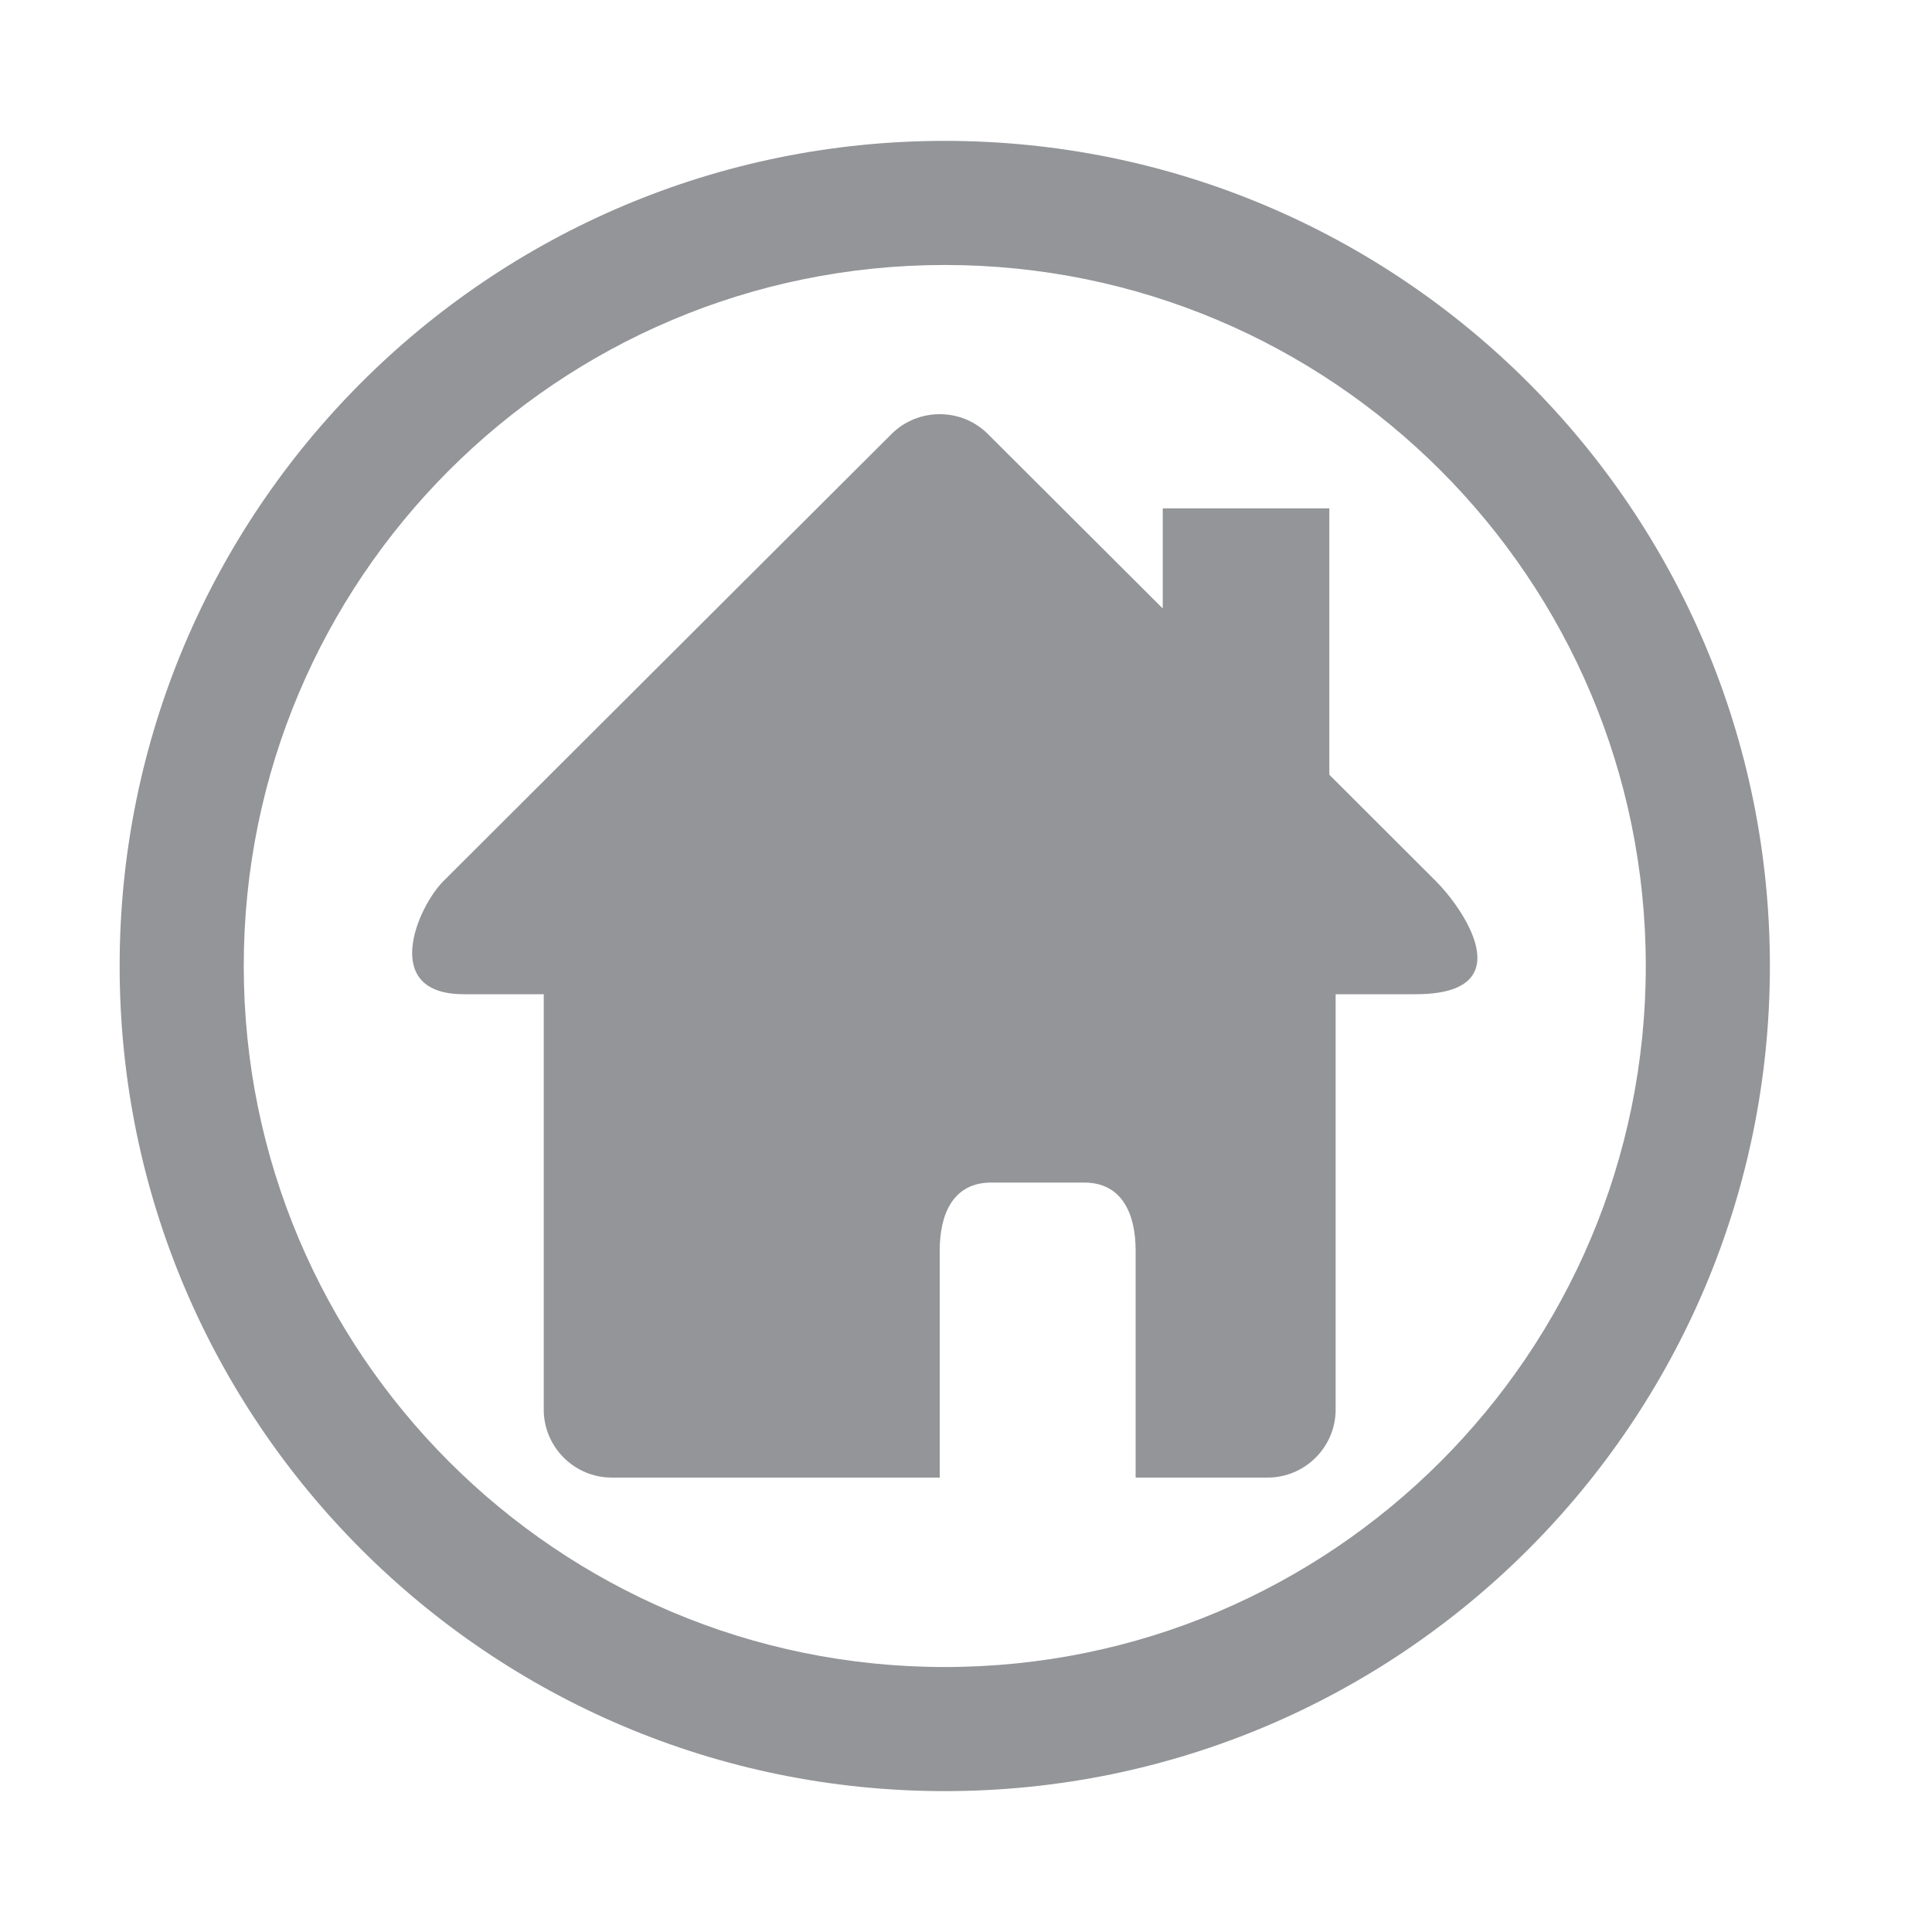 <?xml version="1.0" encoding="utf-8"?>
<!-- Generator: Adobe Illustrator 16.0.4, SVG Export Plug-In . SVG Version: 6.00 Build 0)  -->
<!DOCTYPE svg PUBLIC "-//W3C//DTD SVG 1.1//EN" "http://www.w3.org/Graphics/SVG/1.1/DTD/svg11.dtd">
<svg version="1.1" id="Layer_1" xmlns="http://www.w3.org/2000/svg" xmlns:xlink="http://www.w3.org/1999/xlink" x="0px" y="0px"
	 width="288px" height="288px" viewBox="0 0 288 288" enable-background="new 0 0 288 288" xml:space="preserve">
<path fill="#939598" d="M140.835,21c-67.931,0-123,55.069-123,123c0,67.932,55.069,123,123,123c67.931,0,123-55.068,123-123
	C263.835,76.069,208.767,21,140.835,21z M140.836,248.5c-57.714,0-104.5-46.786-104.5-104.5c0-57.713,46.786-104.5,104.5-104.5
	c57.713,0,104.499,46.787,104.499,104.5C245.335,201.714,198.549,248.5,140.836,248.5z"/>
<path fill="#939598" d="M214,131.303l-15.838-15.812V75.775h-24.834v14.929l-26.079-26.02c-3.937-3.925-10.386-3.925-14.34,0
	l-66.767,66.619c-3.951,3.928-9.489,16.902,2.97,16.902h11.942v61.916c0,5.584,4.561,10.139,10.131,10.139h48.896v-33.833
	c0-5.575,2.075-10.142,7.661-10.142h13.888c5.573,0,7.657,4.566,7.657,10.142v33.833h19.675c5.576,0,10.14-4.555,10.14-10.139
	v-61.916h11.941C227.19,148.205,217.96,135.231,214,131.303z"/>
</svg>
